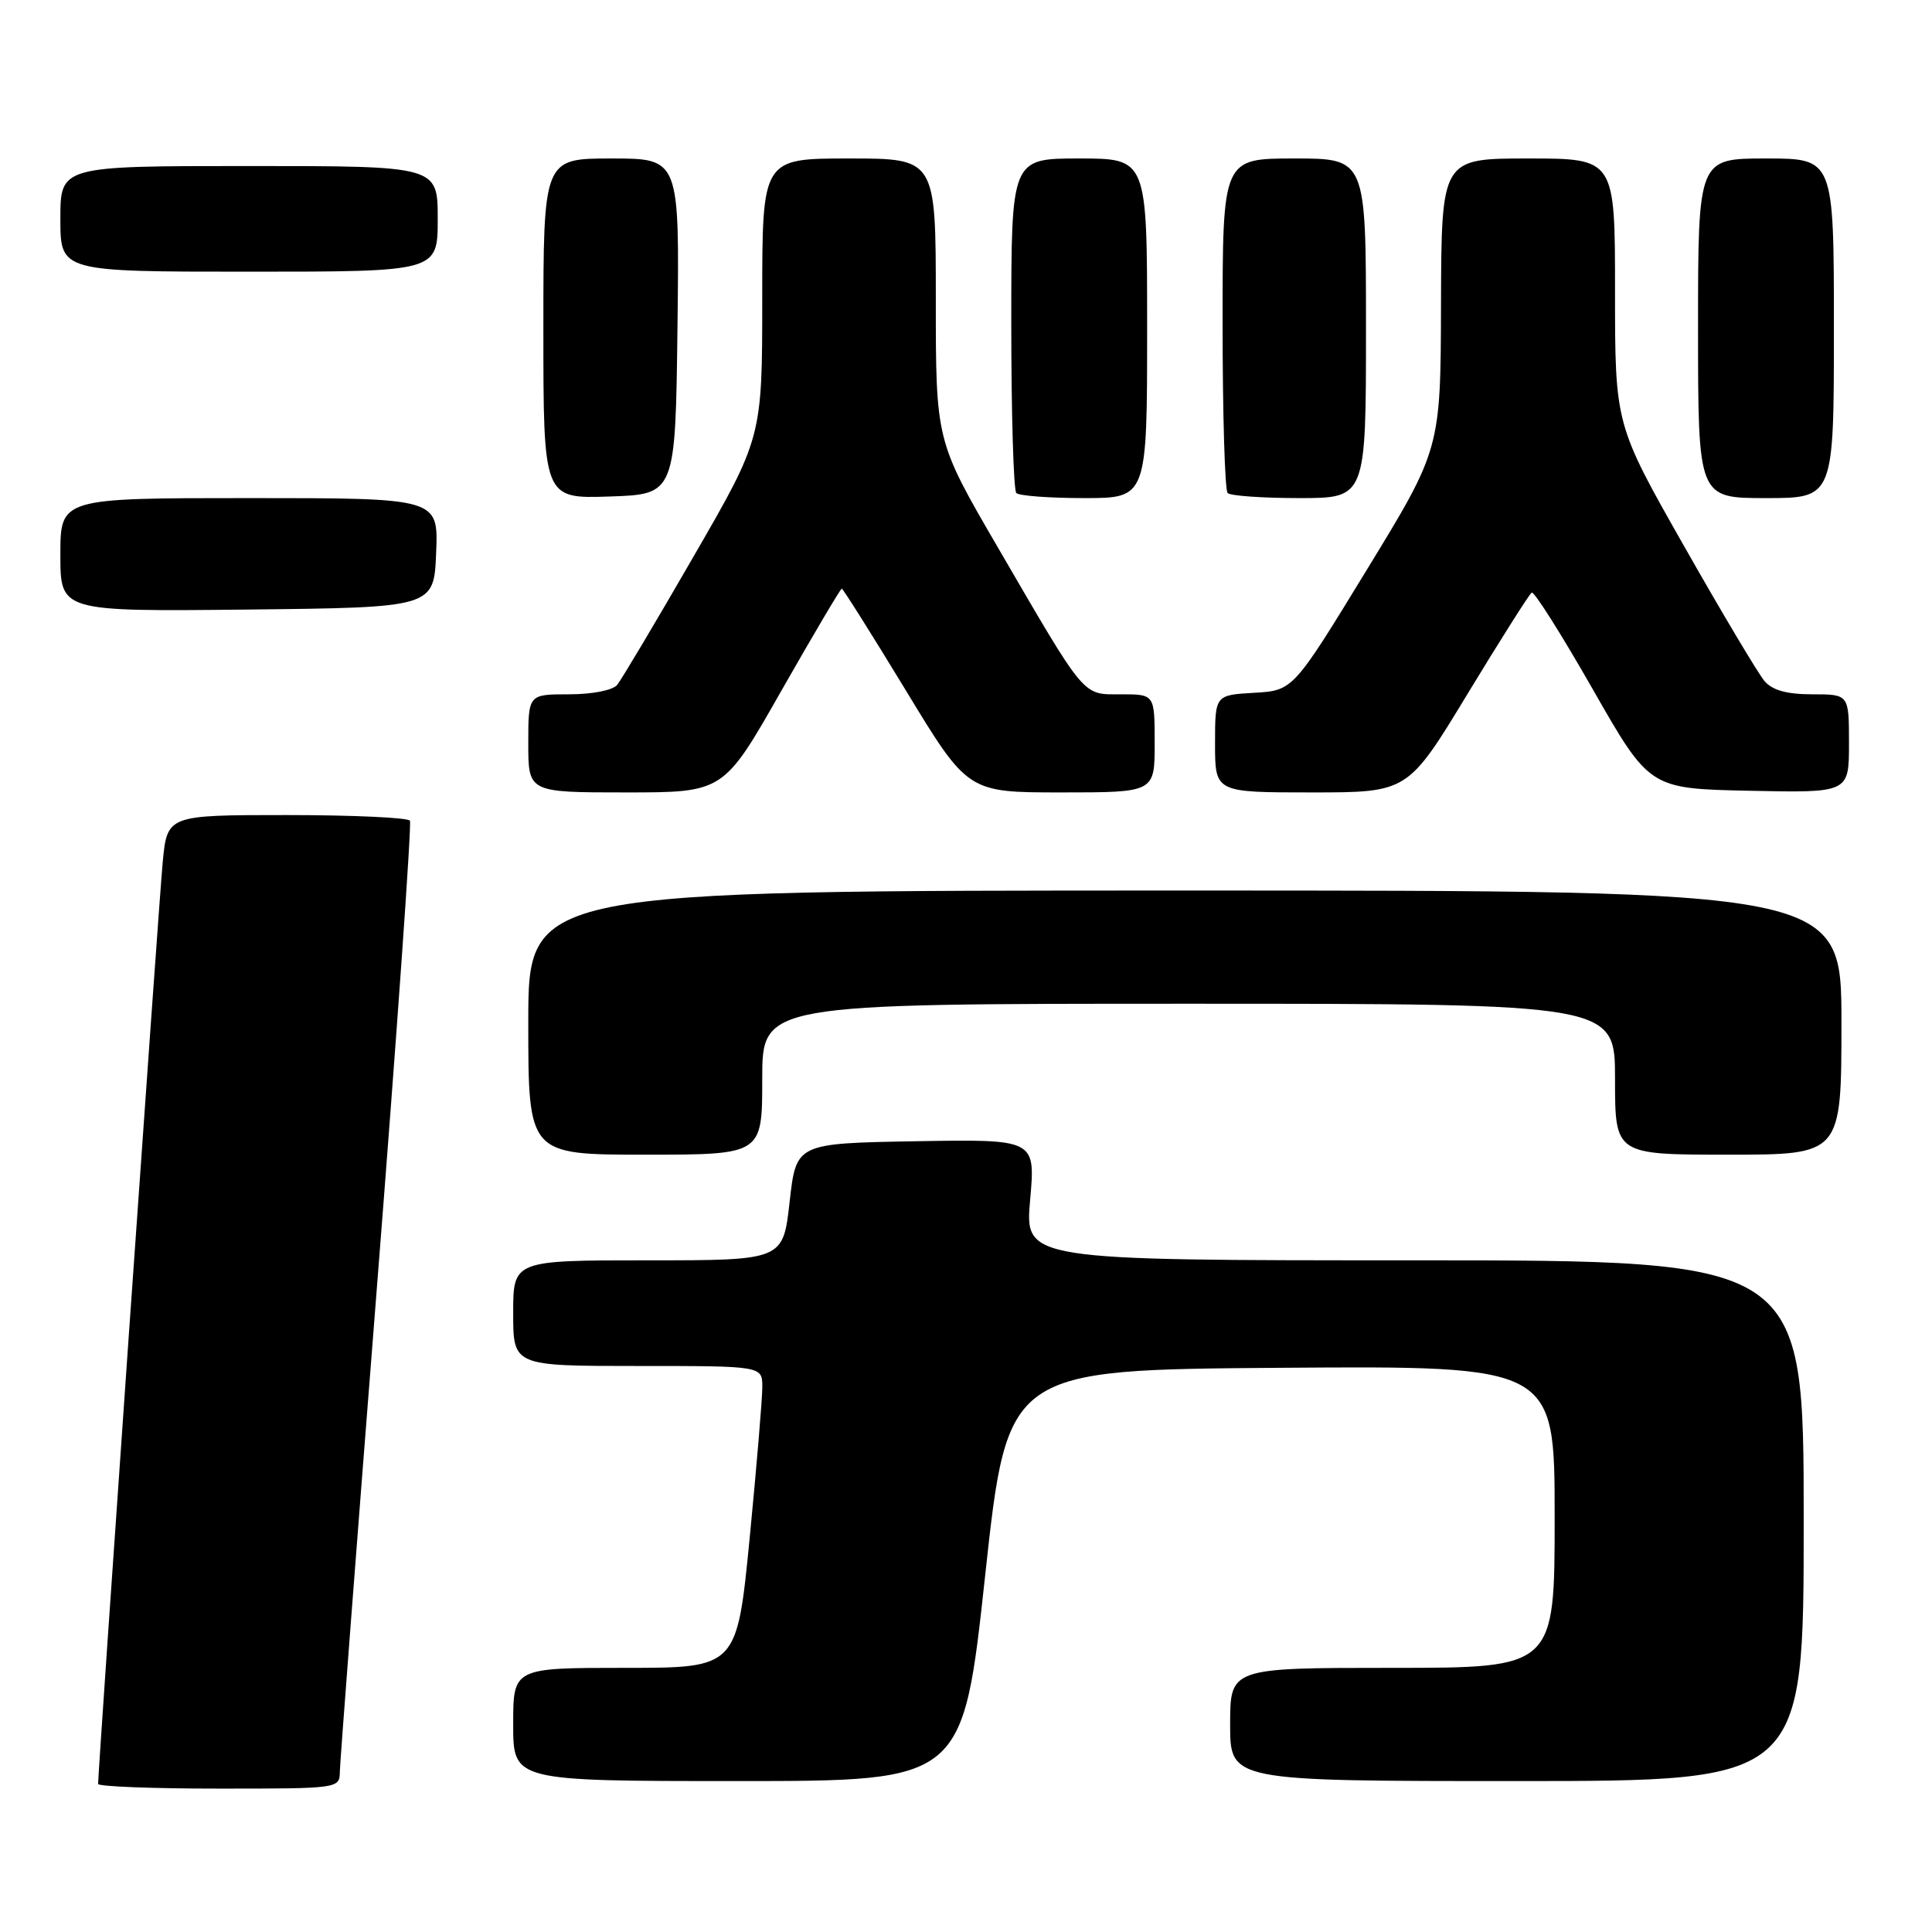 <?xml version="1.0" encoding="UTF-8" standalone="no"?>
<!DOCTYPE svg PUBLIC "-//W3C//DTD SVG 1.1//EN" "http://www.w3.org/Graphics/SVG/1.1/DTD/svg11.dtd" >
<svg xmlns="http://www.w3.org/2000/svg" xmlns:xlink="http://www.w3.org/1999/xlink" version="1.1" viewBox="0 0 256 256">
 <g >
 <path fill="currentColor"
d=" M 45.03 234.75 C 45.05 233.51 47.25 204.82 49.91 171.00 C 52.58 137.18 54.56 109.16 54.32 108.75 C 54.08 108.34 46.74 108.00 38.02 108.00 C 22.16 108.00 22.16 108.00 21.56 114.25 C 21.06 119.46 13.00 234.48 13.00 236.38 C 13.00 236.72 20.20 237.00 29.00 237.00 C 44.92 237.00 45.00 236.99 45.03 234.75 Z  M 130.54 208.75 C 133.50 181.50 133.50 181.50 169.75 181.24 C 206.00 180.98 206.00 180.98 206.00 200.99 C 206.00 221.00 206.00 221.00 184.50 221.00 C 163.00 221.00 163.00 221.00 163.00 228.50 C 163.00 236.00 163.00 236.00 201.00 236.00 C 239.00 236.00 239.00 236.00 239.00 201.50 C 239.00 167.00 239.00 167.00 187.40 167.00 C 135.79 167.00 135.79 167.00 136.50 158.97 C 137.21 150.95 137.21 150.95 121.36 151.22 C 105.50 151.50 105.50 151.50 104.63 159.25 C 103.76 167.00 103.76 167.00 85.88 167.00 C 68.00 167.00 68.00 167.00 68.00 174.00 C 68.00 181.00 68.00 181.00 84.50 181.00 C 101.00 181.00 101.00 181.00 101.01 183.75 C 101.02 185.26 100.26 194.26 99.34 203.75 C 97.65 221.00 97.65 221.00 82.82 221.00 C 68.00 221.00 68.00 221.00 68.00 228.50 C 68.00 236.00 68.00 236.00 97.79 236.00 C 127.58 236.00 127.58 236.00 130.54 208.75 Z  M 101.00 143.00 C 101.00 133.00 101.00 133.00 157.50 133.00 C 214.00 133.00 214.00 133.00 214.00 143.00 C 214.00 153.00 214.00 153.00 229.00 153.00 C 244.00 153.00 244.00 153.00 244.00 135.50 C 244.00 118.00 244.00 118.00 157.00 118.00 C 70.00 118.00 70.00 118.00 70.00 135.50 C 70.00 153.00 70.00 153.00 85.50 153.00 C 101.00 153.00 101.00 153.00 101.00 143.00 Z  M 103.55 91.50 C 107.78 84.08 111.37 78.00 111.54 78.00 C 111.70 78.00 115.53 84.08 120.04 91.50 C 128.23 105.00 128.23 105.00 140.62 105.00 C 153.00 105.00 153.00 105.00 153.00 98.50 C 153.00 92.00 153.00 92.00 148.57 92.00 C 143.35 92.00 144.00 92.78 132.17 72.45 C 124.00 58.41 124.00 58.41 124.00 39.70 C 124.00 21.00 124.00 21.00 112.50 21.00 C 101.00 21.00 101.00 21.00 101.00 39.49 C 101.00 57.99 101.00 57.99 91.90 73.74 C 86.90 82.41 82.34 90.06 81.78 90.75 C 81.19 91.47 78.47 92.00 75.38 92.00 C 70.00 92.00 70.00 92.00 70.00 98.50 C 70.00 105.00 70.00 105.00 82.94 105.00 C 95.88 105.00 95.88 105.00 103.55 91.50 Z  M 194.46 91.94 C 198.82 84.76 202.64 78.72 202.96 78.52 C 203.28 78.33 206.92 84.09 211.05 91.33 C 218.57 104.50 218.57 104.50 231.78 104.78 C 245.00 105.06 245.00 105.06 245.00 98.53 C 245.00 92.00 245.00 92.00 240.15 92.00 C 236.78 92.00 234.86 91.47 233.81 90.25 C 232.99 89.29 228.19 81.25 223.16 72.38 C 214.00 56.26 214.00 56.26 214.00 38.63 C 214.00 21.00 214.00 21.00 202.50 21.00 C 191.00 21.00 191.00 21.00 190.94 40.25 C 190.89 59.50 190.89 59.50 181.11 75.50 C 171.34 91.50 171.34 91.50 166.17 91.80 C 161.00 92.10 161.00 92.10 161.00 98.55 C 161.00 105.00 161.00 105.00 173.77 105.00 C 186.54 105.00 186.54 105.00 194.46 91.94 Z  M 57.79 73.25 C 58.09 66.00 58.09 66.00 33.04 66.00 C 8.00 66.00 8.00 66.00 8.00 73.52 C 8.00 81.03 8.00 81.03 32.75 80.77 C 57.50 80.50 57.50 80.50 57.79 73.25 Z  M 89.77 43.25 C 90.04 21.00 90.04 21.00 81.02 21.00 C 72.00 21.00 72.00 21.00 72.00 43.54 C 72.00 66.08 72.00 66.08 80.75 65.79 C 89.50 65.50 89.50 65.50 89.77 43.25 Z  M 152.00 43.50 C 152.00 21.00 152.00 21.00 143.00 21.00 C 134.00 21.00 134.00 21.00 134.00 42.83 C 134.00 54.84 134.30 64.97 134.67 65.33 C 135.03 65.70 139.08 66.00 143.67 66.00 C 152.00 66.00 152.00 66.00 152.00 43.50 Z  M 181.00 43.50 C 181.00 21.00 181.00 21.00 171.50 21.00 C 162.00 21.00 162.00 21.00 162.00 42.83 C 162.00 54.84 162.30 64.97 162.67 65.33 C 163.03 65.70 167.31 66.00 172.17 66.00 C 181.00 66.00 181.00 66.00 181.00 43.50 Z  M 243.00 43.50 C 243.00 21.00 243.00 21.00 234.00 21.00 C 225.00 21.00 225.00 21.00 225.00 43.50 C 225.00 66.00 225.00 66.00 234.00 66.00 C 243.00 66.00 243.00 66.00 243.00 43.50 Z  M 58.00 29.00 C 58.00 22.00 58.00 22.00 33.00 22.00 C 8.00 22.00 8.00 22.00 8.00 29.00 C 8.00 36.00 8.00 36.00 33.00 36.00 C 58.00 36.00 58.00 36.00 58.00 29.00 Z "/>
</g>
</svg>
